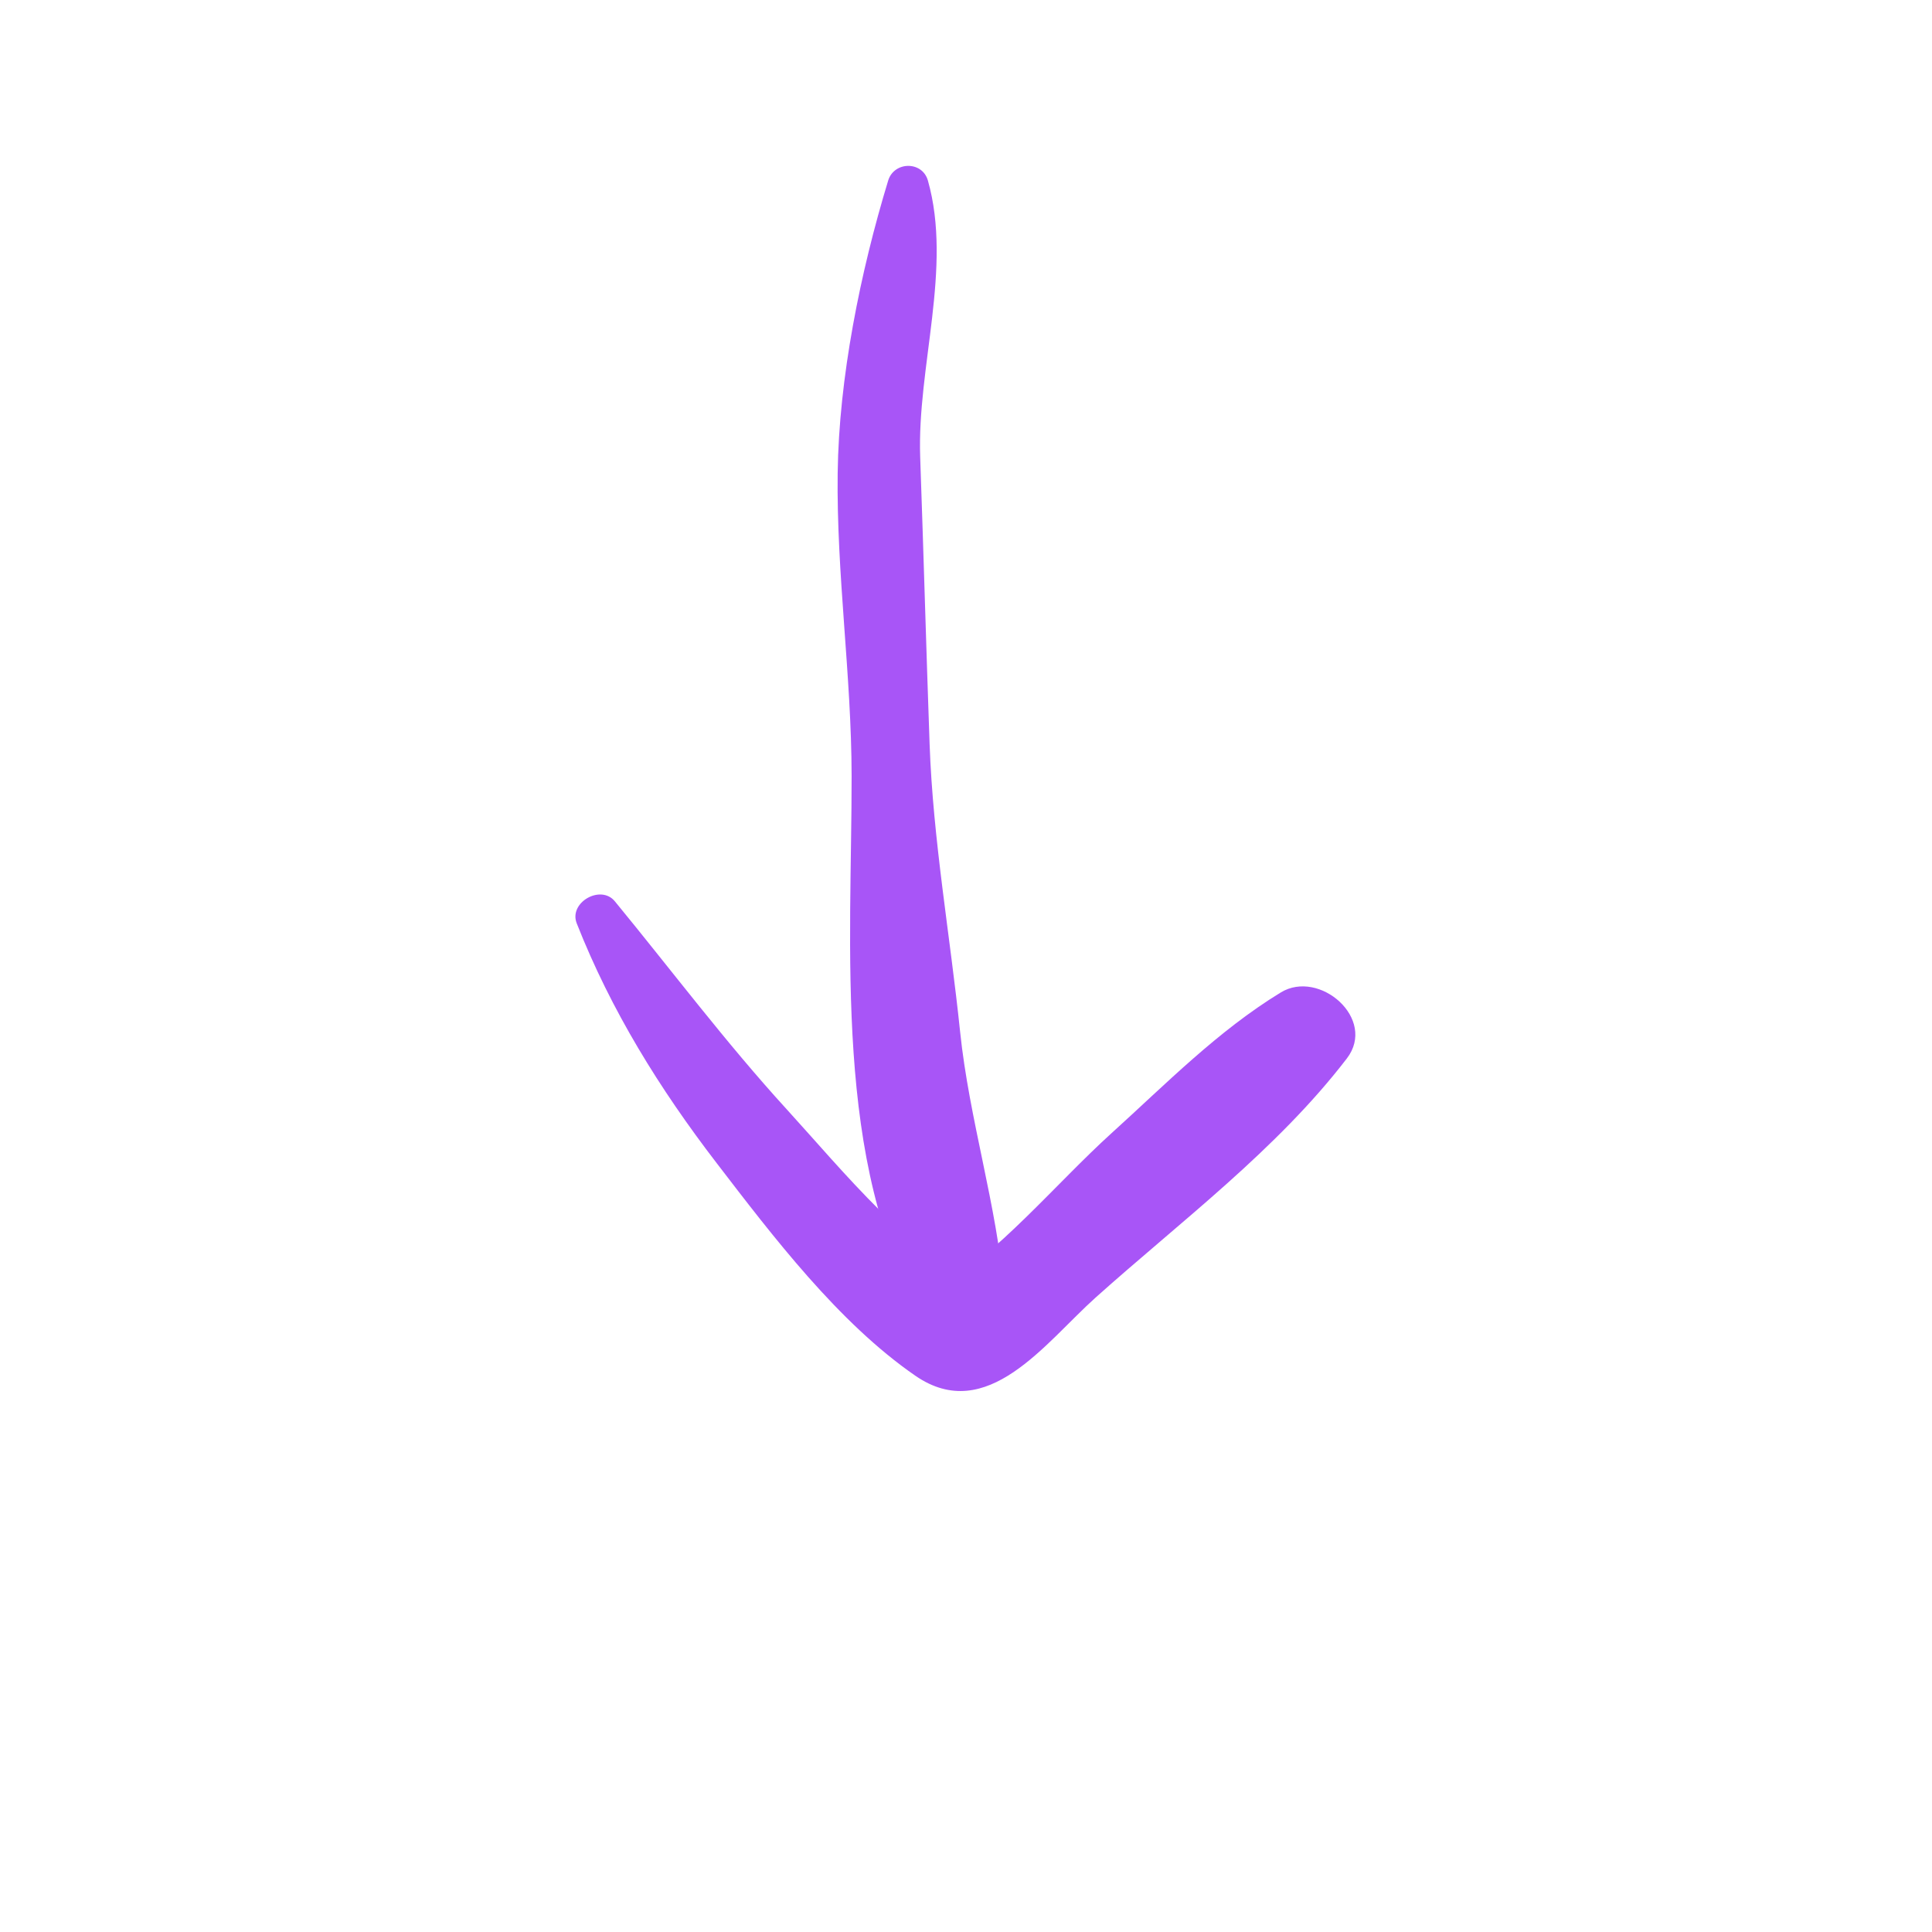 <svg width="934" height="934" viewBox="0 0 934 934" fill="none" xmlns="http://www.w3.org/2000/svg">
<path d="M429.373 87.312C415.9 131.541 405.545 182.791 404.962 228.712C404.337 277.524 411.639 326.363 411.701 375.165C411.806 455.696 402.618 564.352 446.207 636.005C456.415 652.792 487.332 647.162 485.54 625.359C482.025 582.745 468.567 541.39 464.133 498.589C459.352 452.463 451.05 406.073 449.404 359.735C447.758 313.49 446.488 267.235 444.852 220.989C443.321 177.385 460.514 129.494 448.587 87.295C445.852 77.697 432.217 77.962 429.373 87.295L429.373 87.312Z" fill="#A855F7"/>
<path d="M278.813 446.387C295.439 488.605 318.86 526.335 346.464 562.293C373.647 597.715 405.412 639.512 442.527 665.091C477.235 689.008 505.349 649.049 529.704 627.247C570.917 590.351 617.365 555.716 651.111 511.705C665.799 492.56 637.855 468.393 619.189 479.784C588.768 498.347 563.668 524.003 537.361 547.815C510.44 572.2 482.673 606.205 451.408 624.684H478.111C441.475 608.367 406.887 565.361 380.272 536.22C350.928 504.095 324.799 469.267 297.204 435.684C290.365 427.429 274.849 436.324 278.813 446.387Z" fill="#A855F7"/>
</svg>

